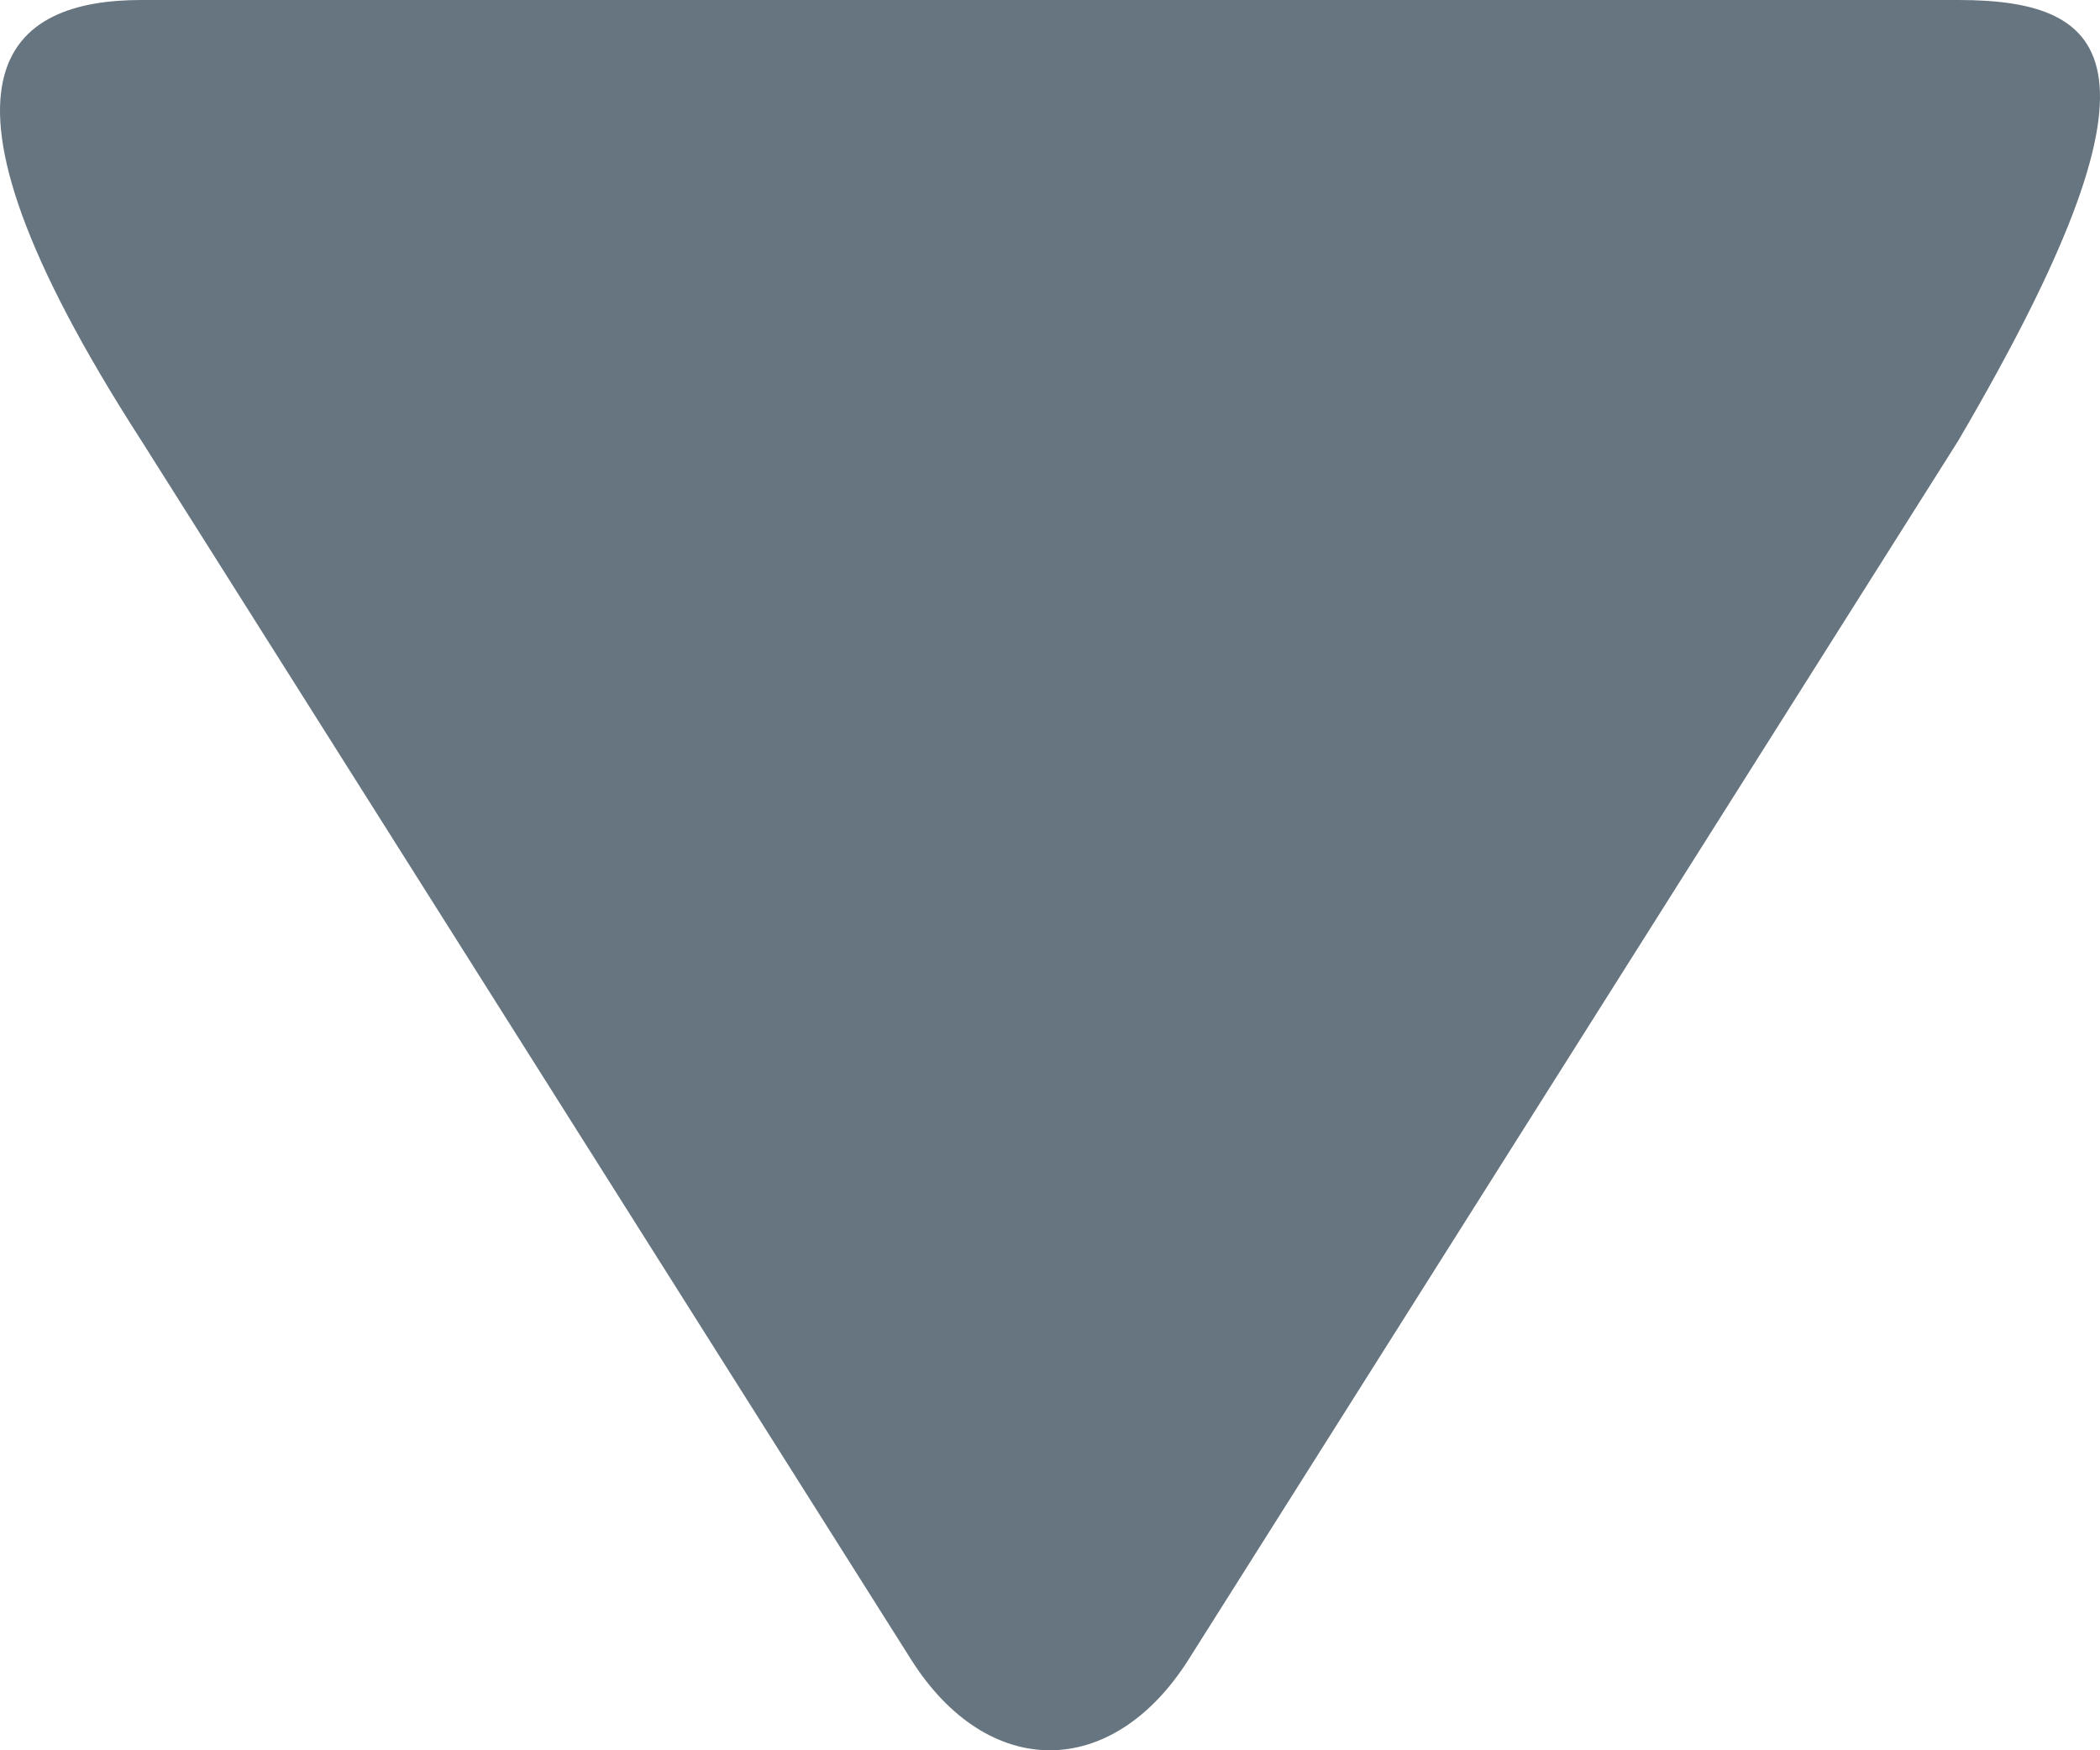 <?xml version="1.0" encoding="UTF-8" standalone="no"?>
<svg width="6px" height="5px" viewBox="0 0 6 5" version="1.1" xmlns="http://www.w3.org/2000/svg" xmlns:xlink="http://www.w3.org/1999/xlink">
    <!-- Generator: Sketch 3.7.1 (28215) - http://www.bohemiancoding.com/sketch -->
    <title>icons-sys-dropdownmin-nomal</title>
    <desc>Created with Sketch.</desc>
    <defs></defs>
    <g id="Page-1" stroke="none" stroke-width="1" fill="none" fill-rule="evenodd">
        <g id="系统图标" transform="translate(-148, -39)" fill="#66757F">
            <g id="Nomal" transform="translate(118, 33)">
                <g id="icons-sys-dropdownmin-nomal" transform="translate(30, 6)">
                    <path d="M5.595,0 C6.038,0 6.224,0.186 5.595,1.259 L3.397,4.739 C3.178,5.087 2.821,5.087 2.602,4.739 L0.404,1.259 C-0.28,0.198 0.033,0 0.404,0 L5.595,0 Z" id="下拉按钮"></path>
                </g>
            </g>
        </g>
    </g>
</svg>